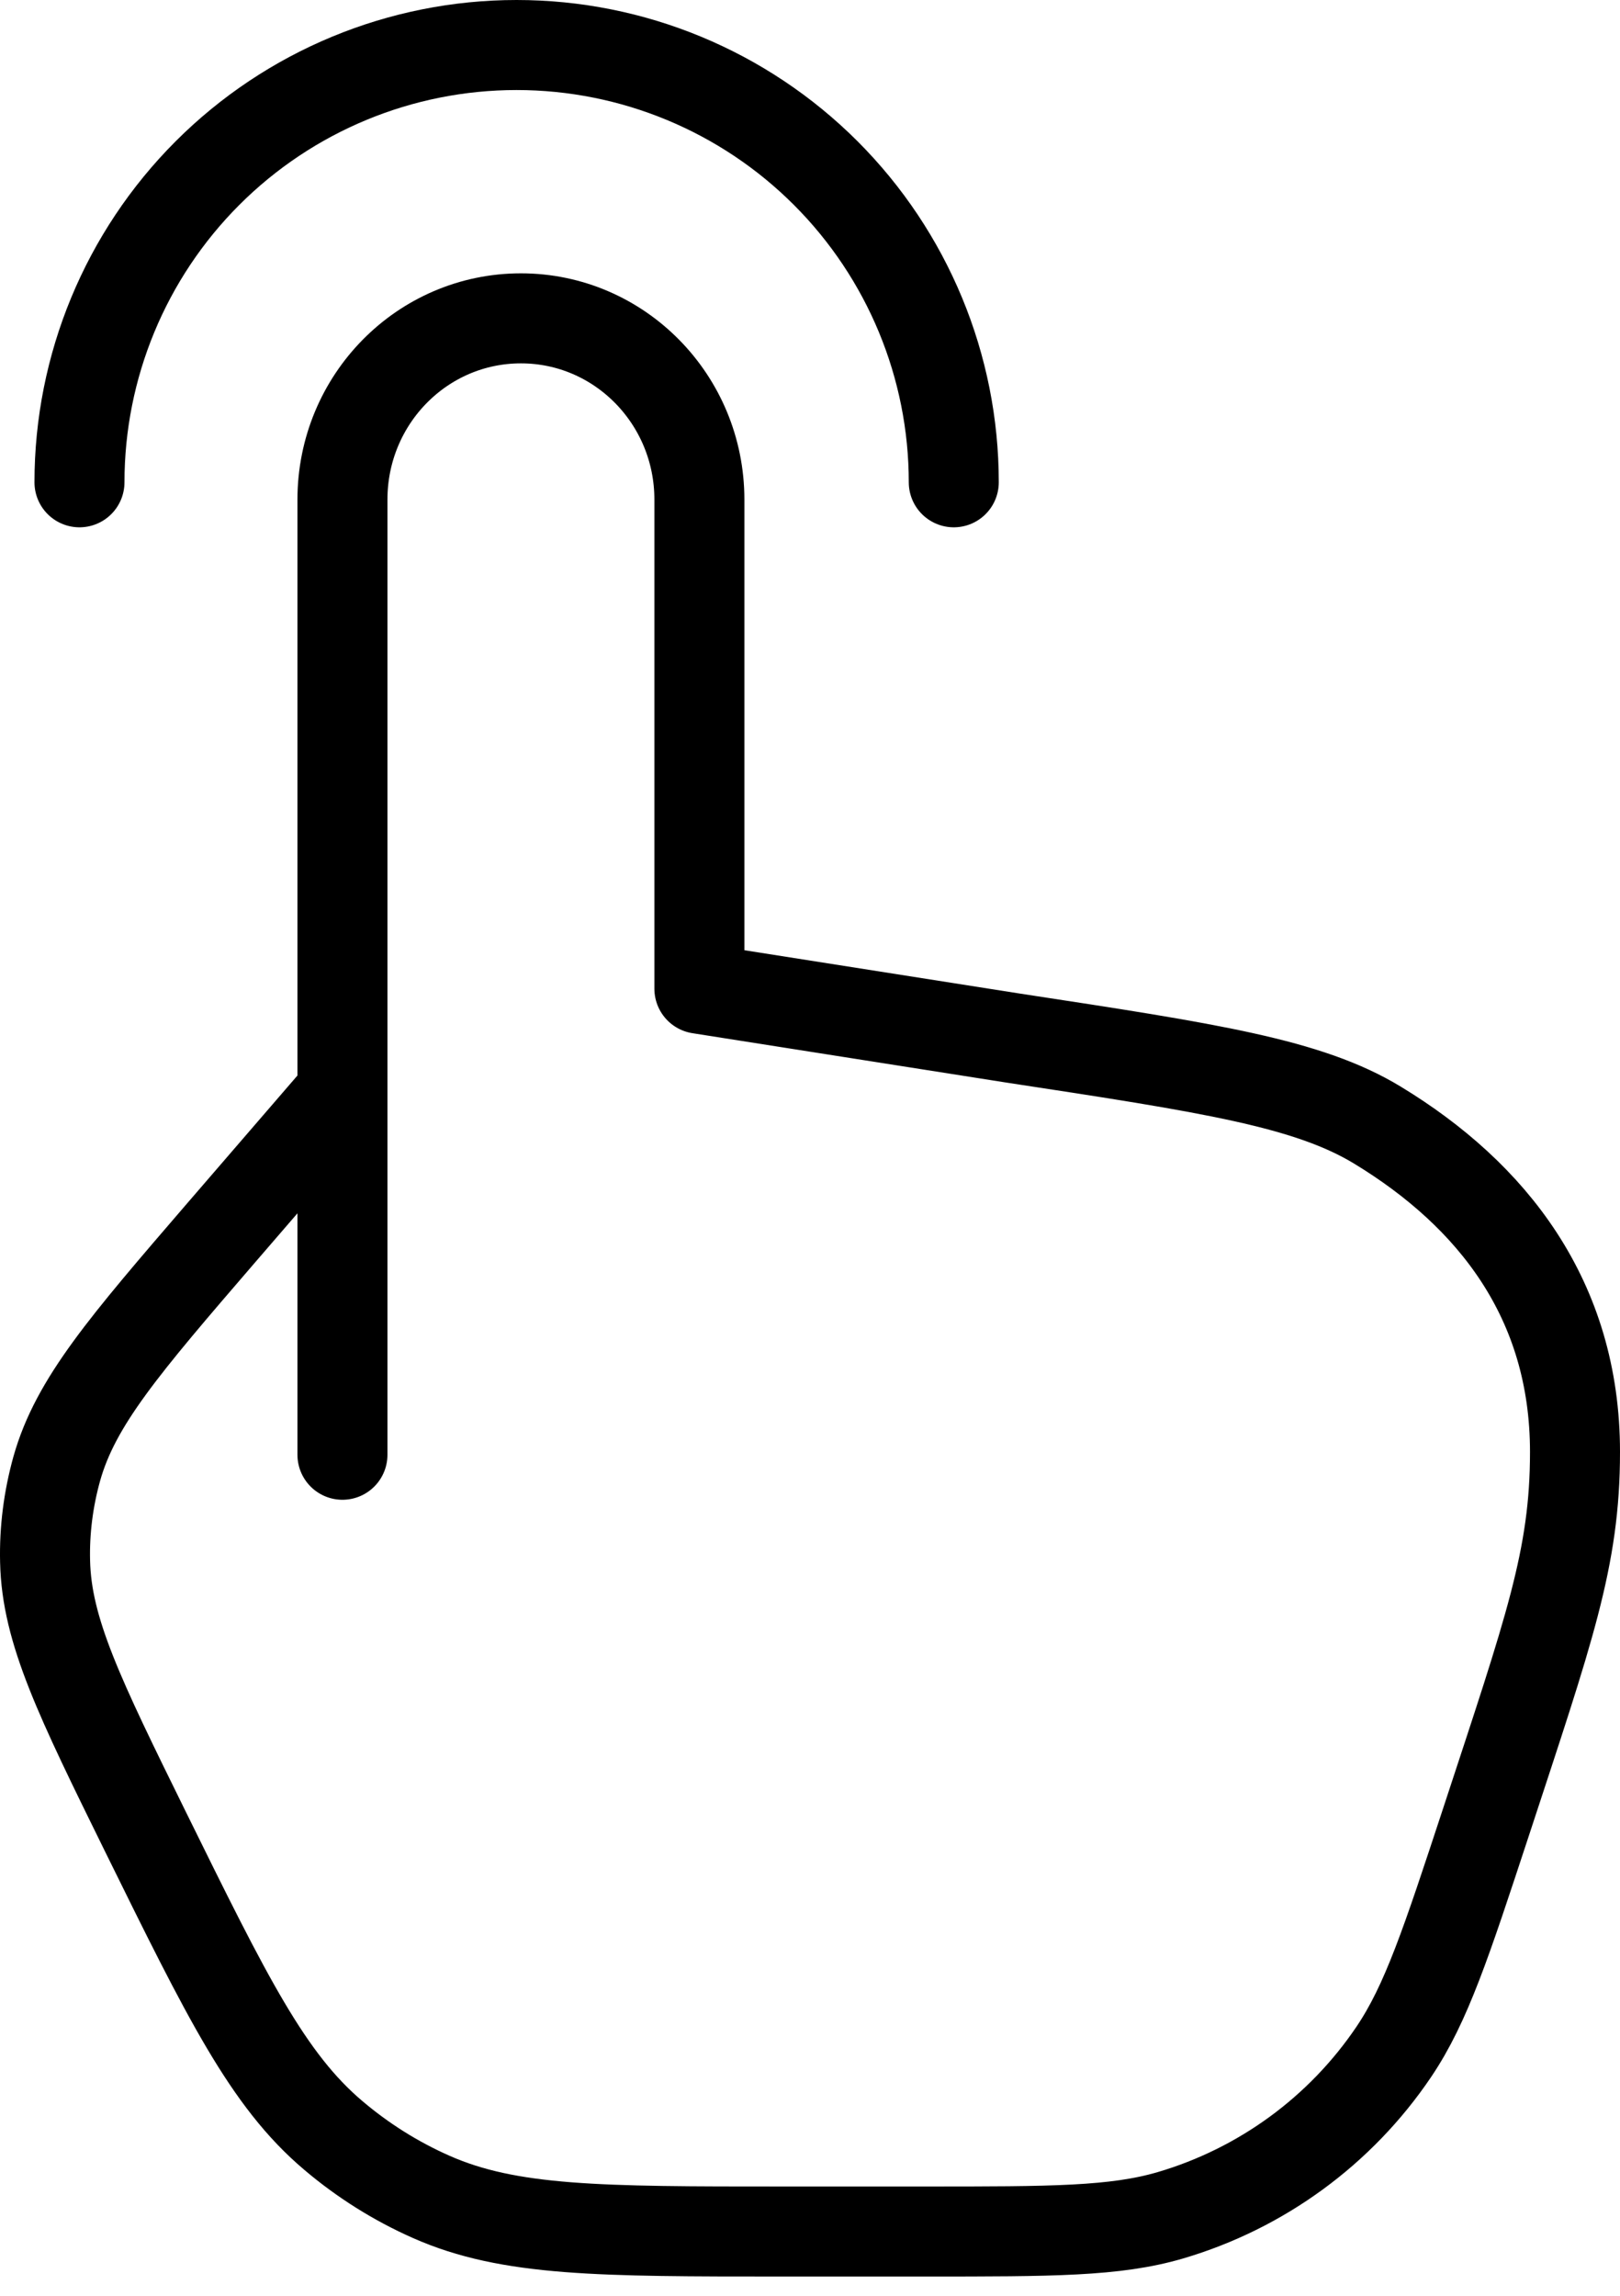 <svg width="36" height="51" viewBox="0 0 36 51" fill="none" xmlns="http://www.w3.org/2000/svg">
<path d="M7.61 32.317V24.264M7.61 24.264V11.098C7.61 8.874 9.383 7.072 11.576 7.072C13.767 7.072 15.542 8.874 15.542 11.098V21.964L22.517 23.061C26.889 23.727 29.074 24.06 30.614 24.997C33.157 26.542 35 28.866 35 32.256C35 34.617 34.425 36.2 33.028 40.458C32.139 43.158 31.697 44.508 30.974 45.58C29.791 47.332 28.033 48.617 26.005 49.213C24.778 49.572 23.374 49.572 20.569 49.572H17.385C13.339 49.572 11.319 49.572 9.58 48.802C8.794 48.454 8.062 47.994 7.406 47.437C5.949 46.206 5.046 44.37 3.236 40.698C1.769 37.718 1.036 36.229 1.002 34.687C0.985 33.99 1.075 33.296 1.262 32.625C1.68 31.141 2.76 29.888 4.919 27.382L7.61 24.264Z" stroke="black" stroke-width="2" stroke-linecap="round" stroke-linejoin="round"/>
<path d="M21.195 10.714C21.195 8.138 20.171 5.667 18.349 3.845C16.527 2.023 14.056 1 11.48 1C8.904 1 6.433 2.023 4.611 3.845C2.789 5.667 1.766 8.138 1.766 10.714" stroke="black" stroke-width="2" stroke-linecap="round" stroke-linejoin="round"/>
</svg>
